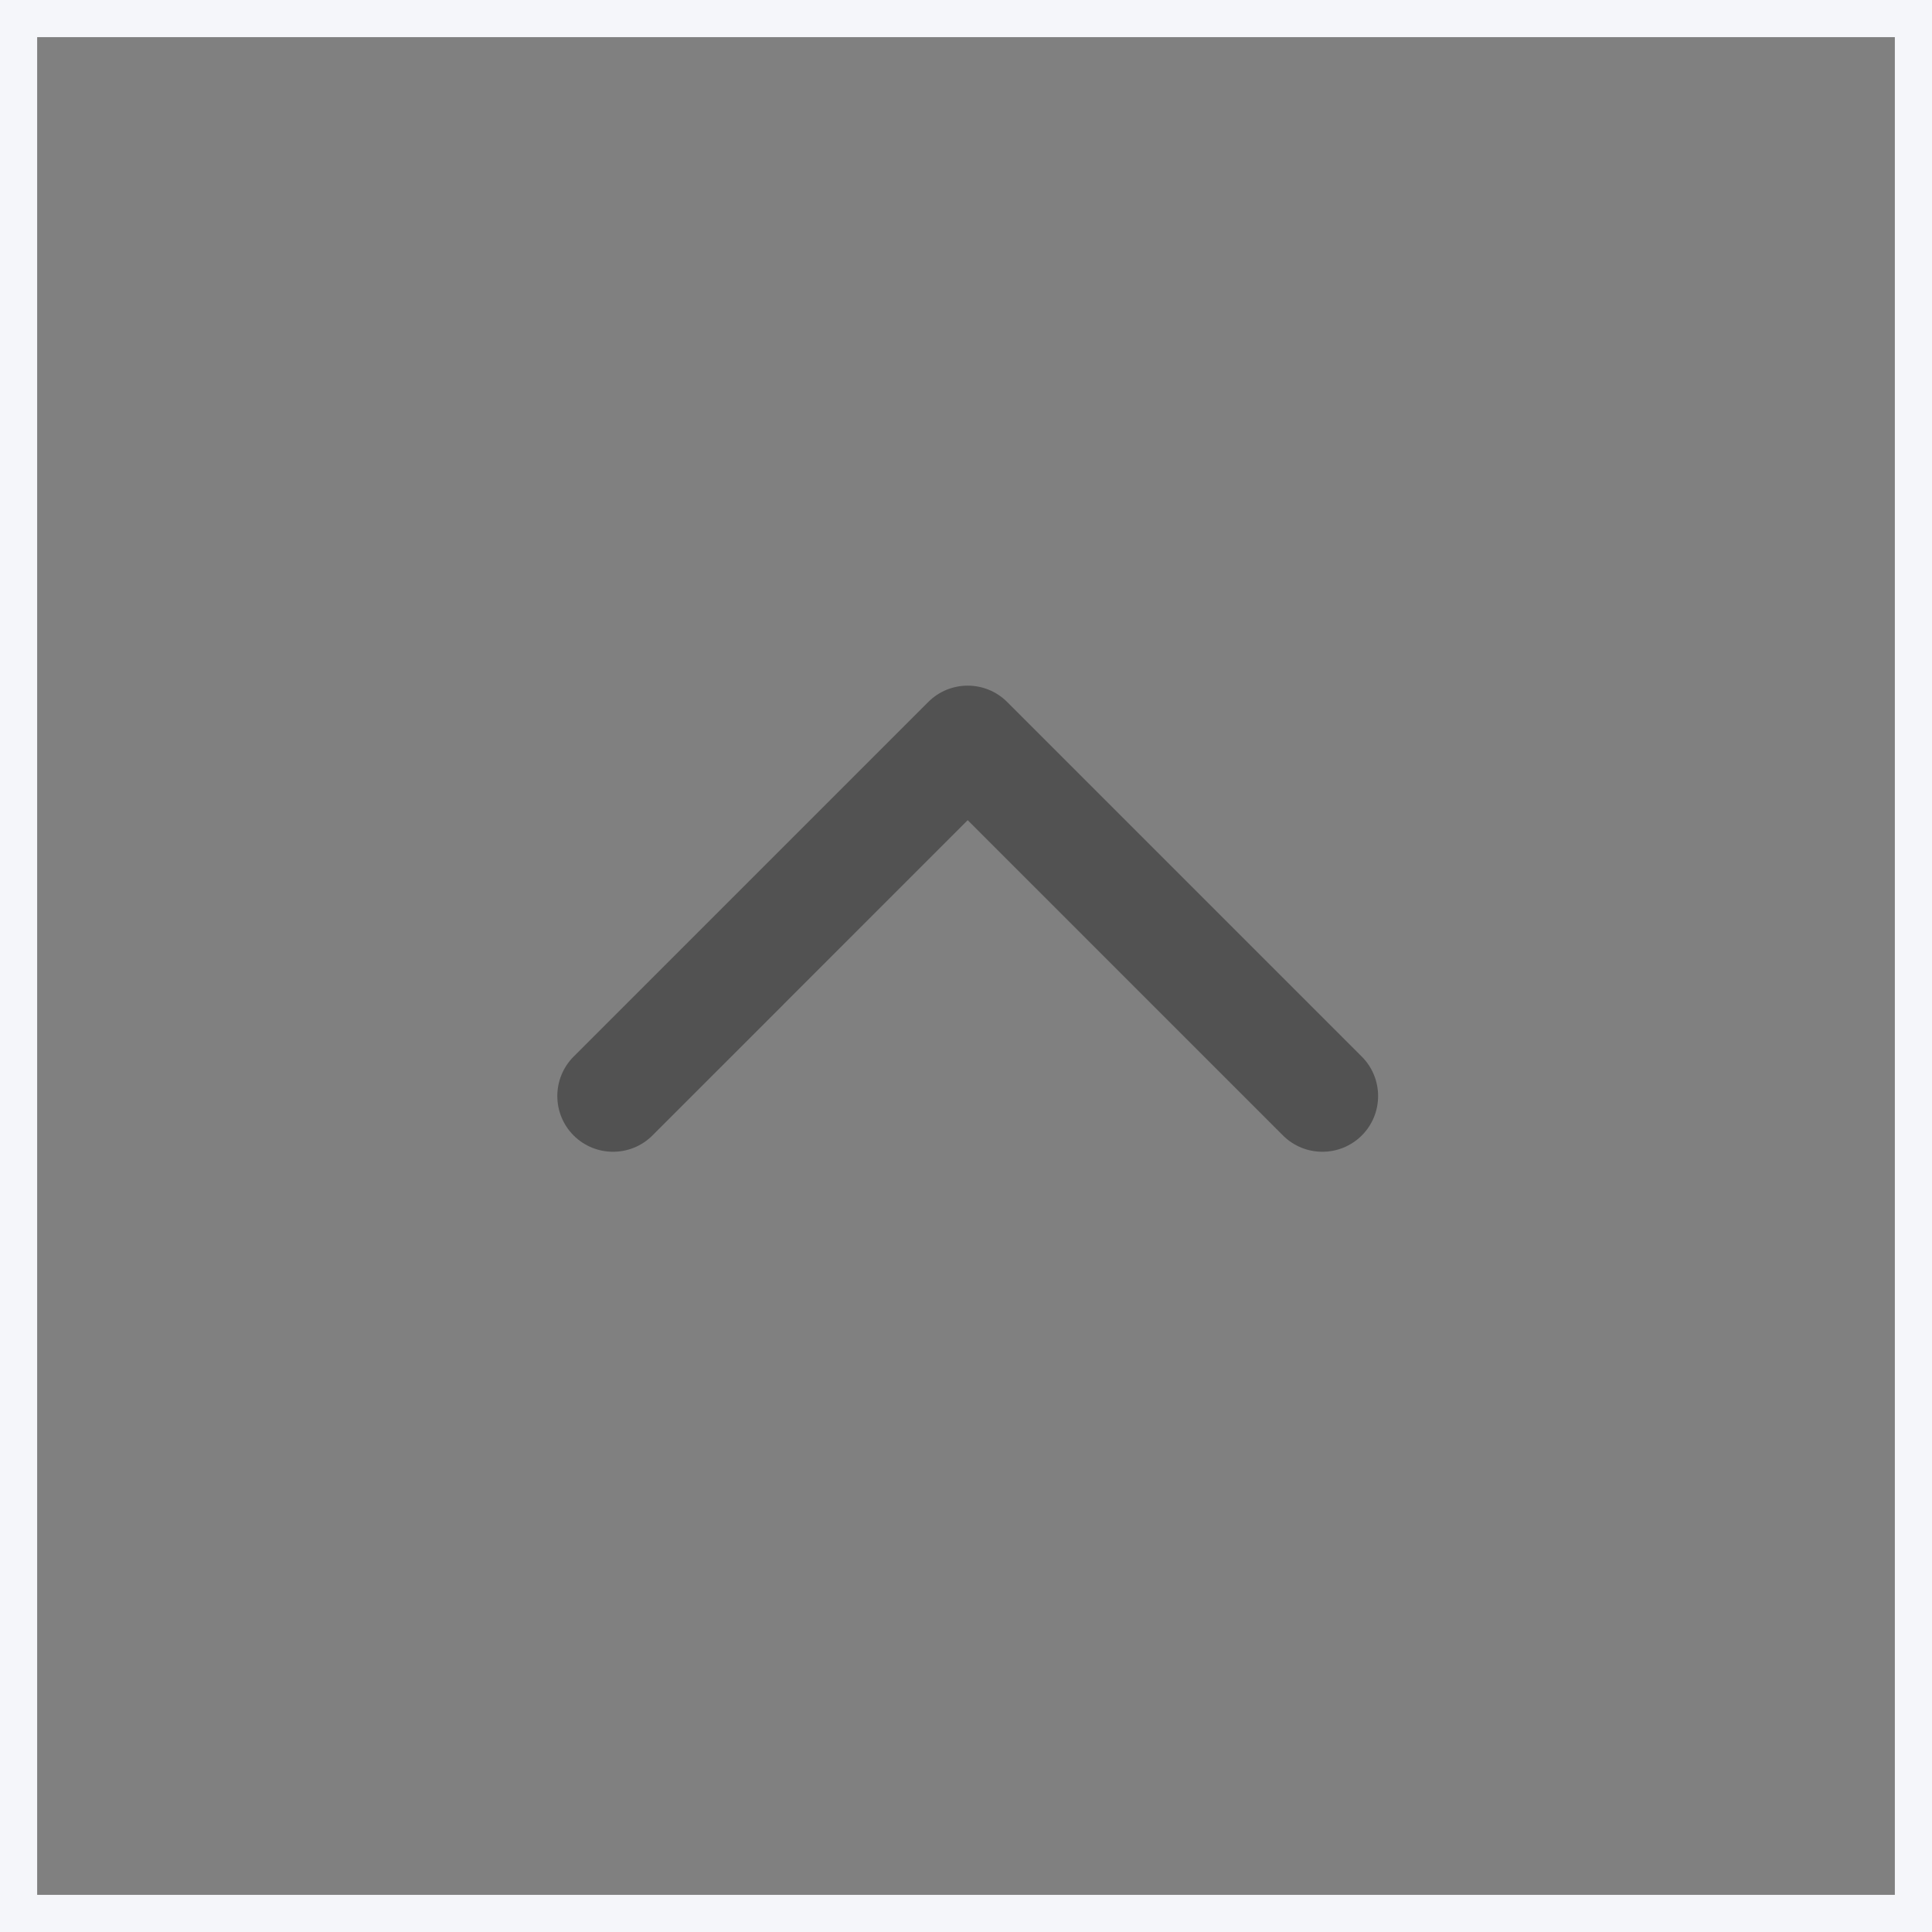 <svg viewBox="0 0 52 52" fill="none" xmlns="http://www.w3.org/2000/svg">
<rect x="0" y="0" width="52" height="52" fill="#808080" stroke="none"/>
<path fill-rule="evenodd" clip-rule="evenodd" d="M15.439 28.439L24.985 18.893C25.571 18.308 26.521 18.308 27.107 18.893L36.653 28.439C37.238 29.025 37.238 29.975 36.653 30.561C36.067 31.146 35.117 31.146 34.531 30.561L26.046 22.075L17.561 30.561C16.975 31.146 16.025 31.146 15.439 30.561C14.854 29.975 14.854 29.025 15.439 28.439Z" fill="#525252"/>
<rect x="0.5" y="51.5" width="51" height="51" transform="rotate(-90 0.5 51.5)" stroke="#F5F6FA"/>
</svg>
